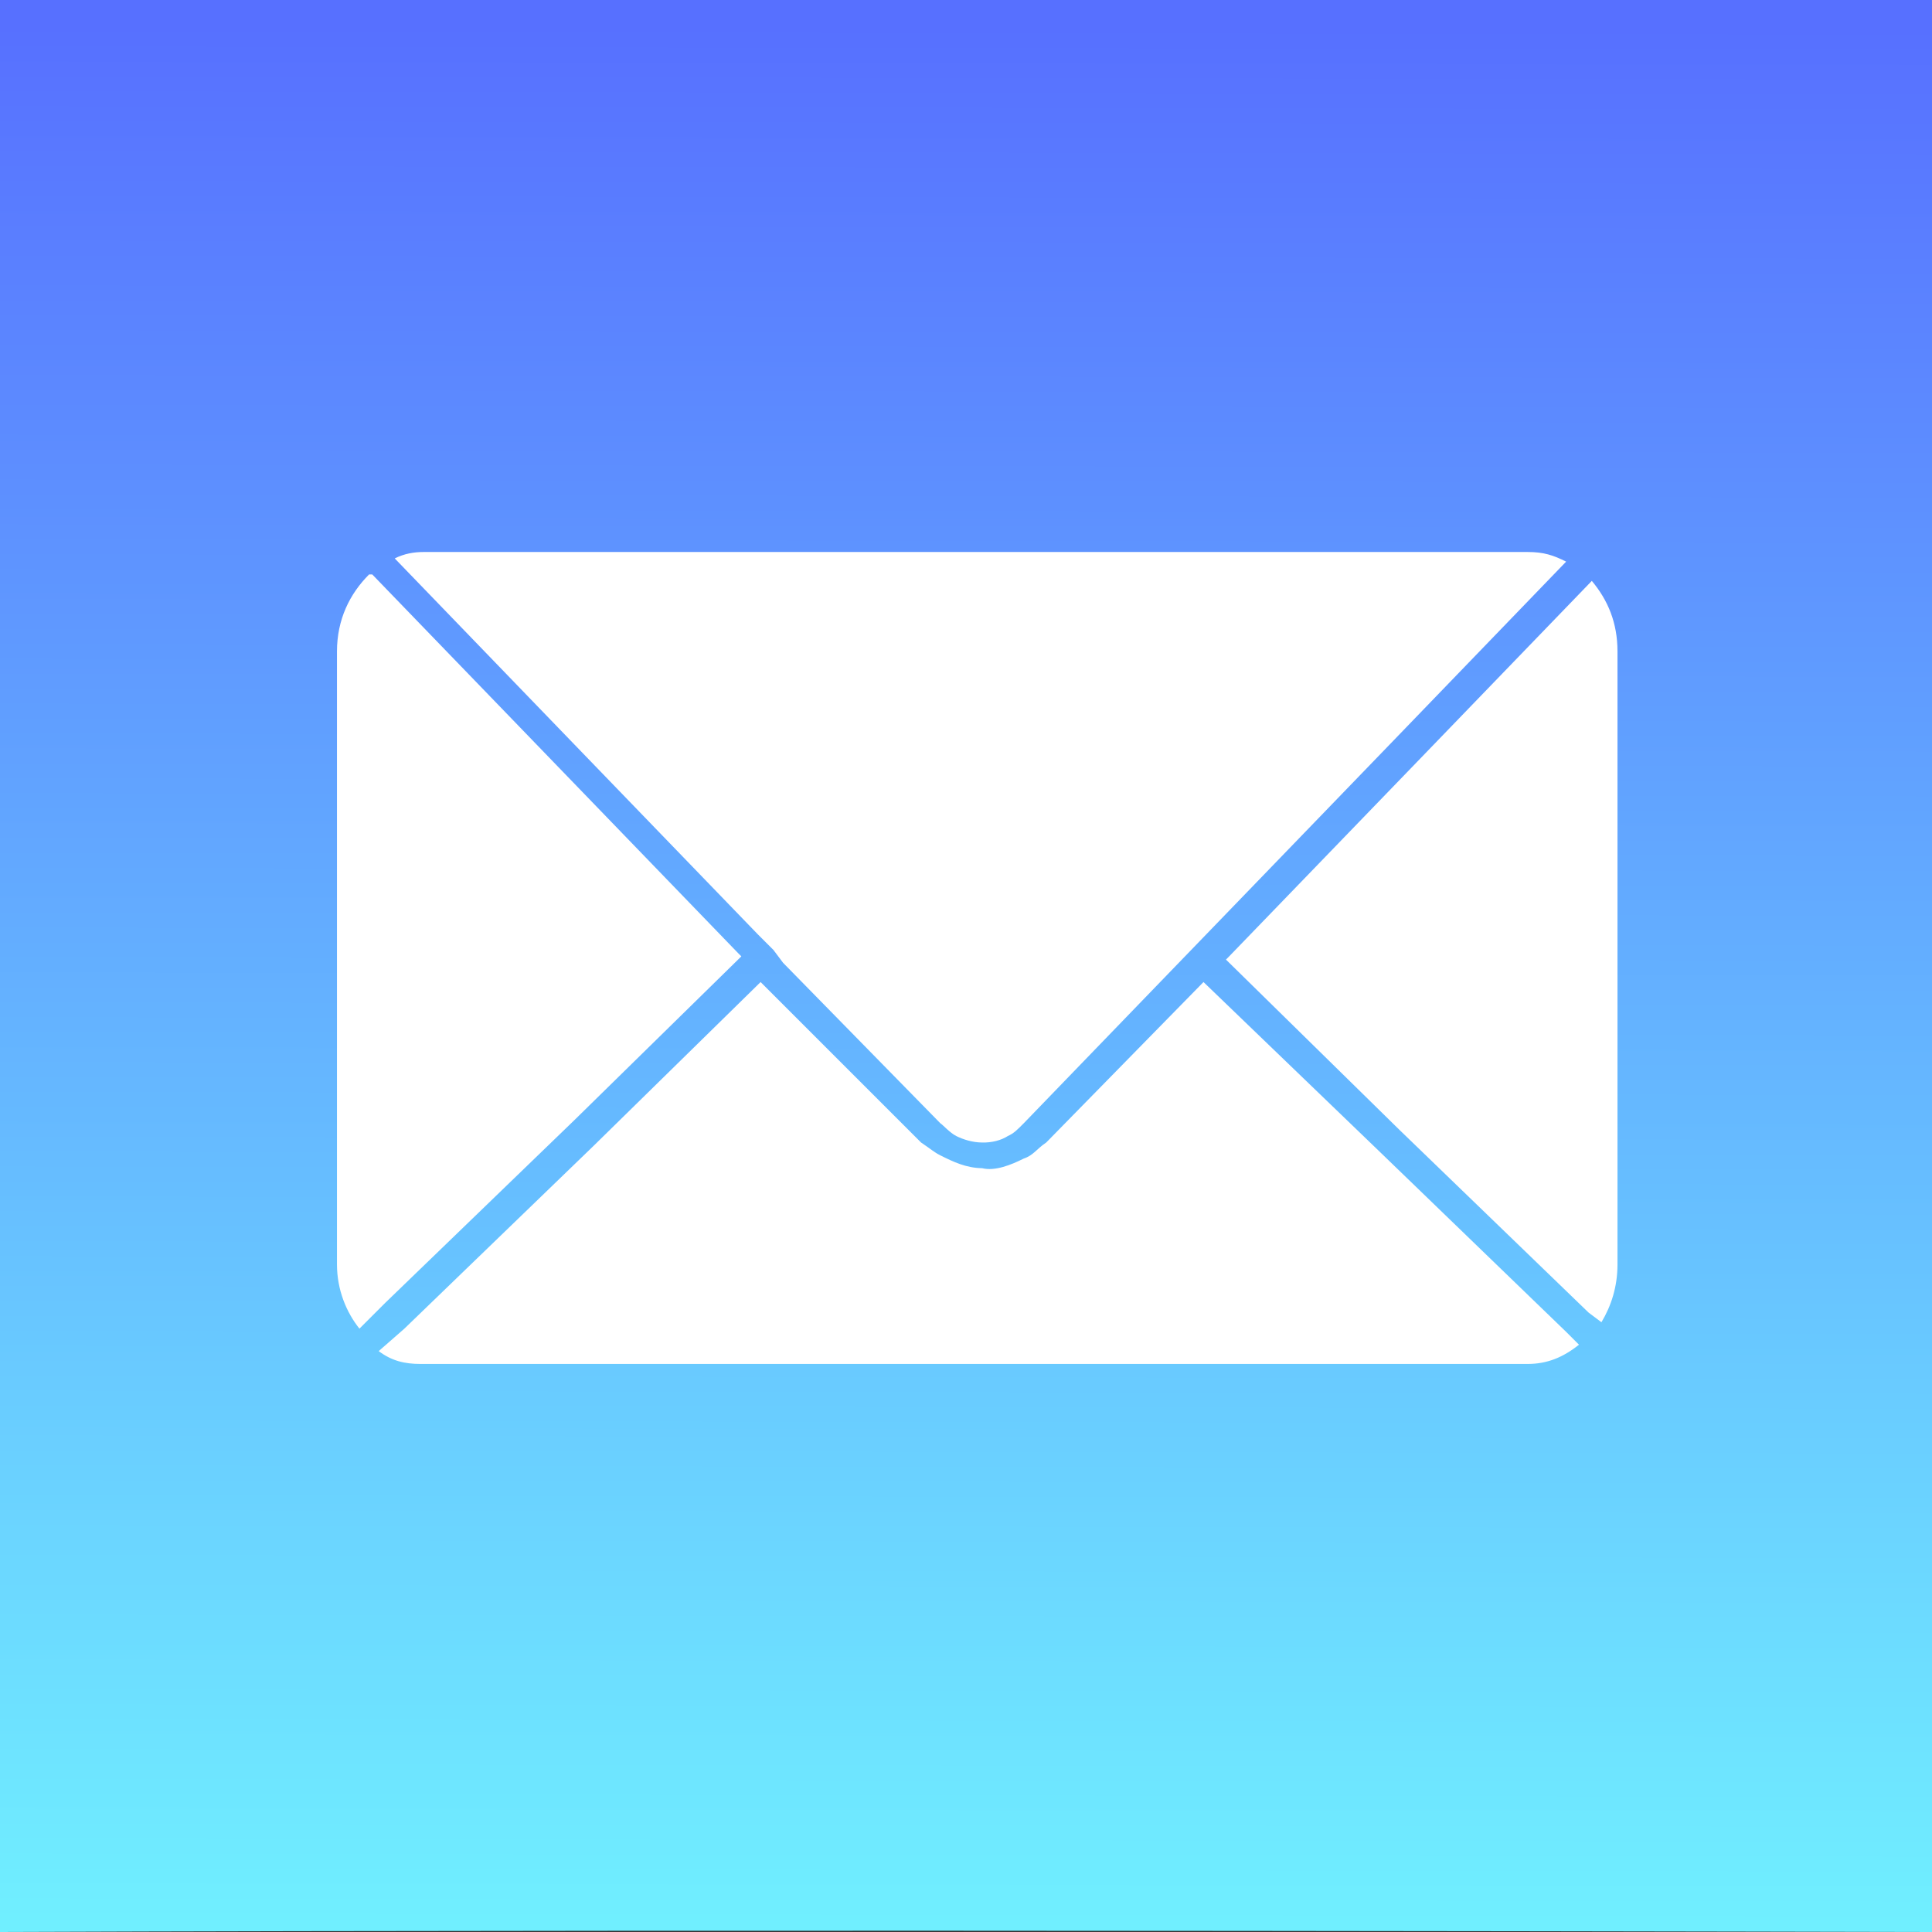<svg width="602" height="602" version="1.1" xmlns="http://www.w3.org/2000/svg" xmlns:xlink="http://www.w3.org/1999/xlink"><rect width="100%" height="100%" fill="#333333" stroke="none"/><defs><linearGradient id="linearGradient3066" x1="305" x2="306" y1="599" y2="8" gradientTransform="translate(2e-5 450)" gradientUnits="userSpaceOnUse"><stop stop-color="#70efff" offset="0"/><stop stop-color="#5770ff" offset="1"/></linearGradient></defs><g transform="translate(0 -450)"><path d="m0 450h602v602s-369-0.9-602 0z" color="#000000" fill="url(#linearGradient3066)"/><path d="m132 622c-3 0-6 0.5-9 2l56 58 57 59 1 1 2 2 2 2 3 4 49 50c0.8 0.5 3 3 5 4 2 1 5 2 8 2 3 0.1 6-0.7 8-2 2-0.9 3-2 5-4l57-59 57-59 55-57c-4-2-7-3-12-3zm-17 7c-6 6-10 14-10 24v191c0 8 3 15 7 20l8-8 59-57 52-51-1-1-57-59-57-59zm381 2-56 58-57 59-1 1 54 53 59 57 4 3c3-5 5-11 5-18v-191c0-9-3-16-8-22zm-259 125-52 51-59 57-8 7c4 3 8 4 13 4h345c6 0 11-2 16-6l-4-4-59-57-54-52-49 50c-3 2-4 4-7 5-4 2-9 4-13 3-5-0.07-9-2-13-4-2-1-3-2-6-4z" color="#000000" fill="#fff"/></g></svg>
